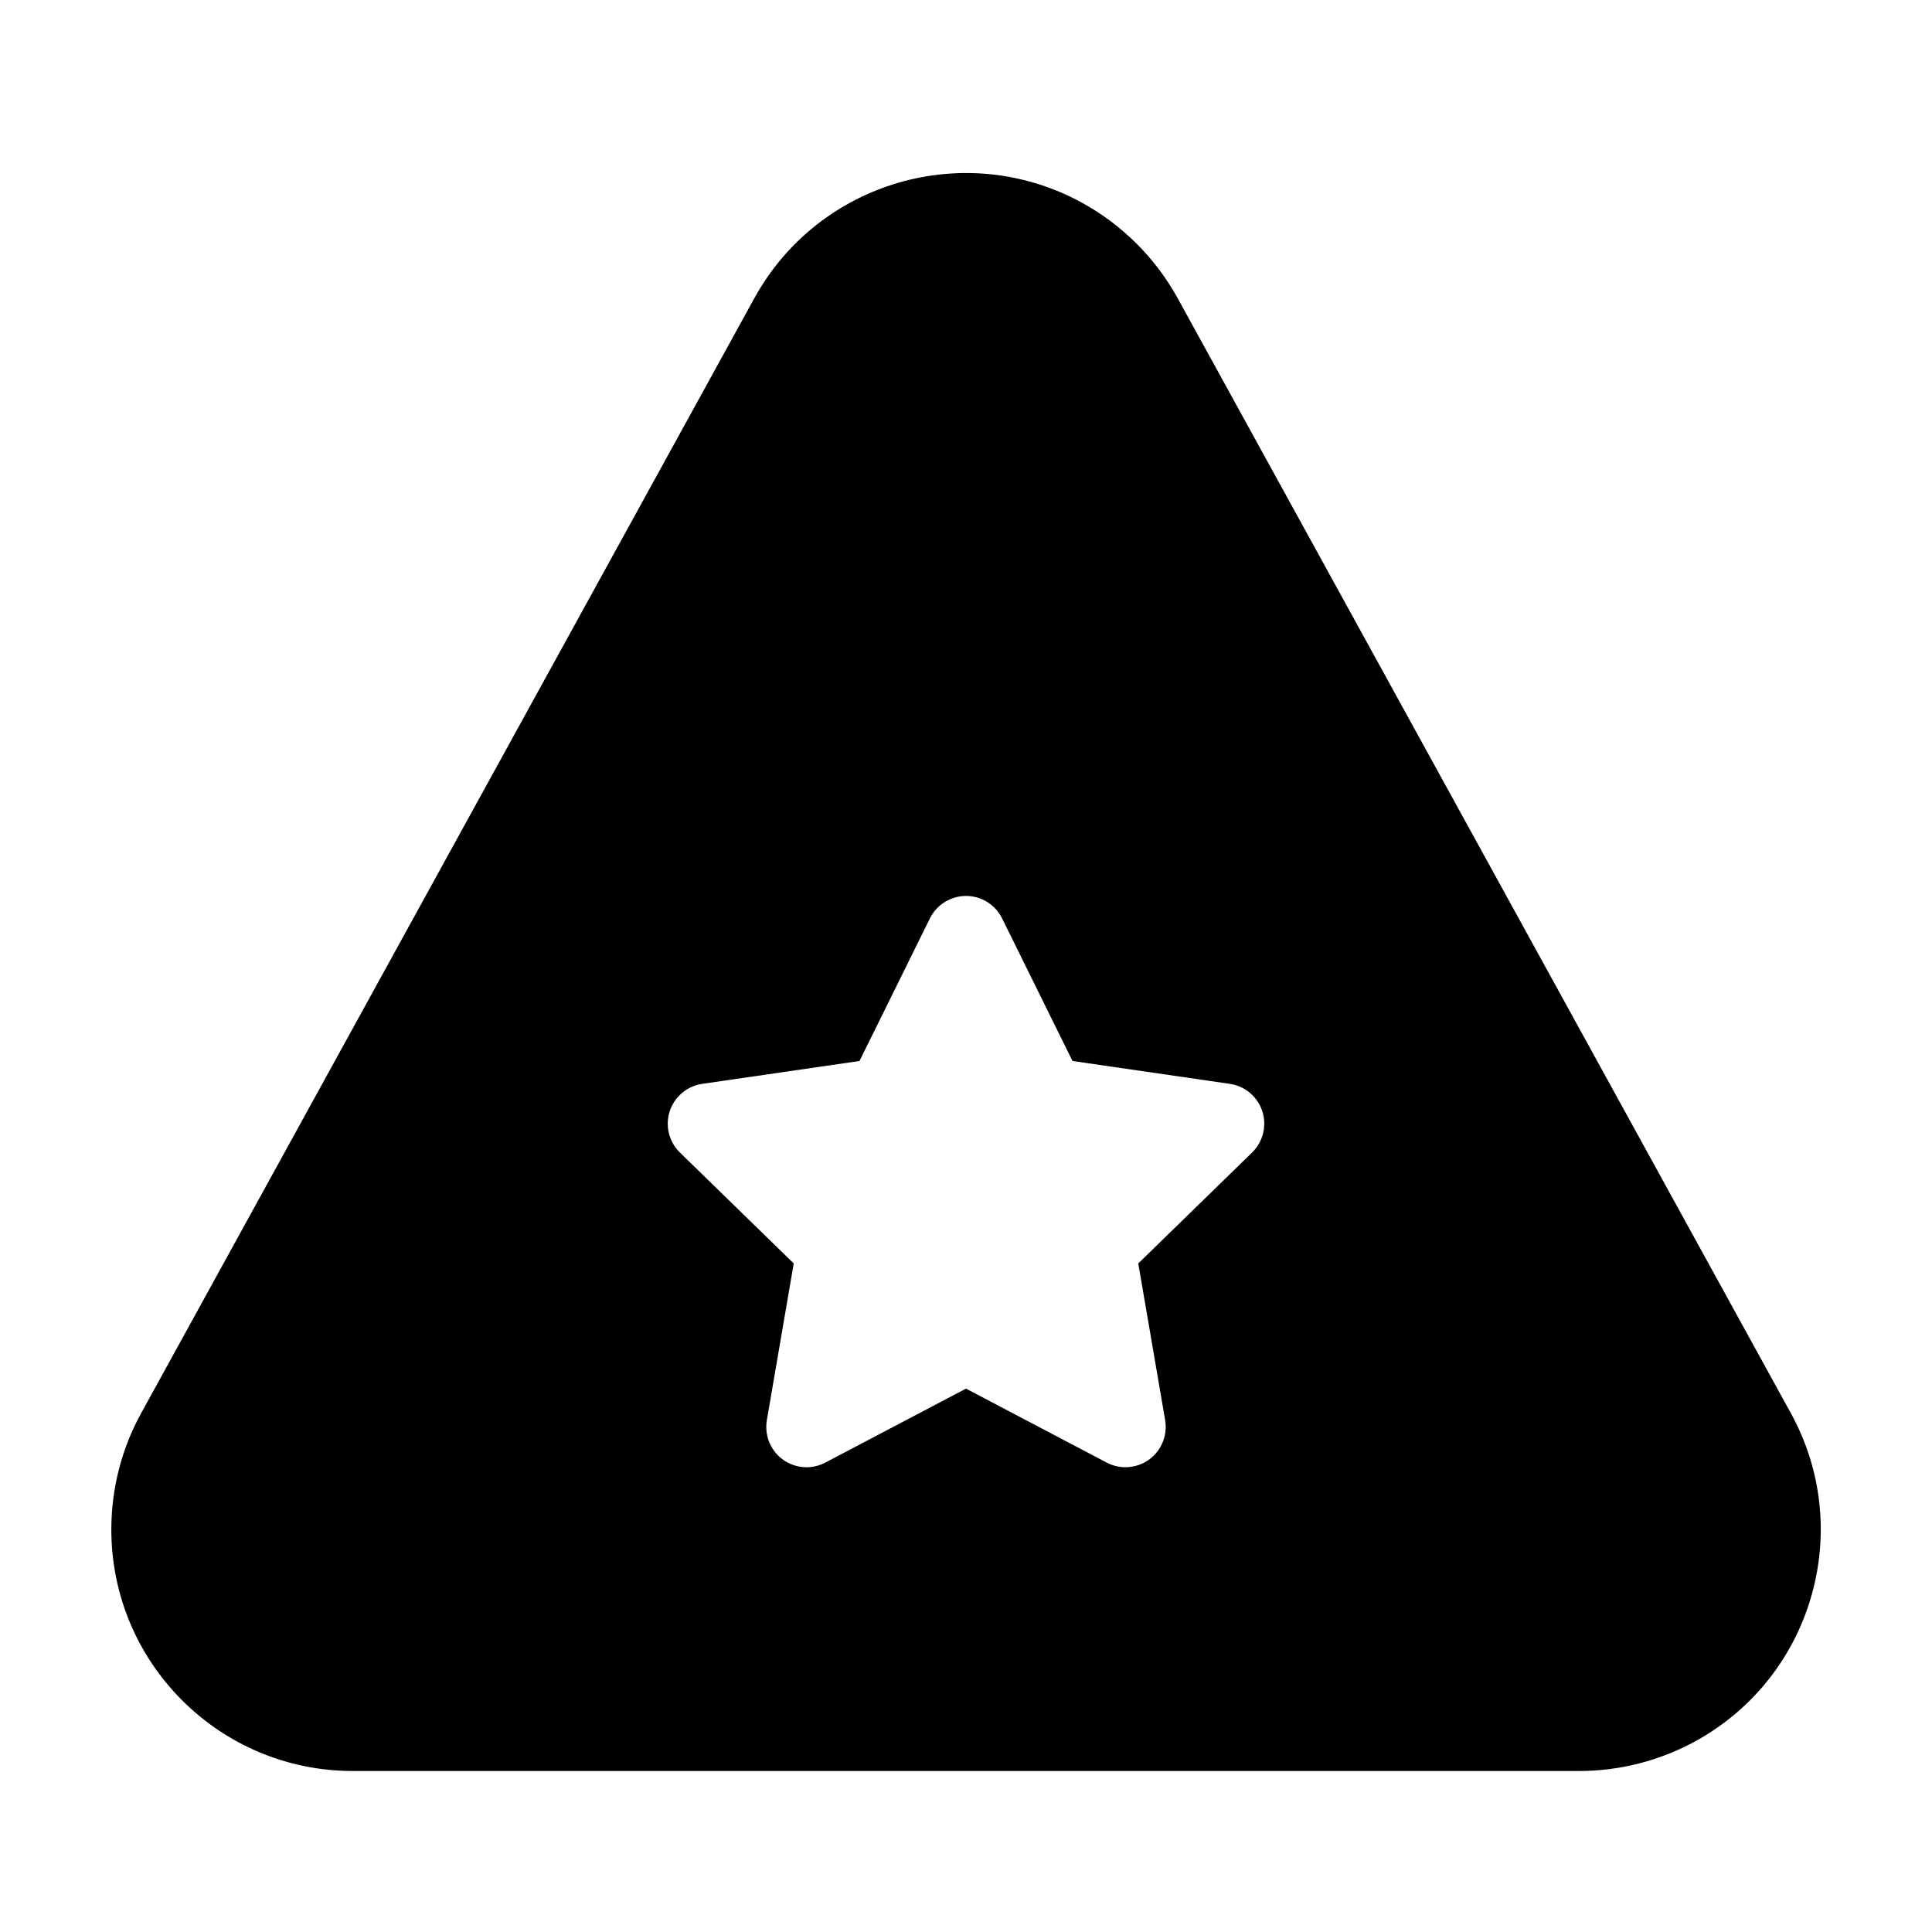 <svg xmlns="http://www.w3.org/2000/svg" width="24" height="24" viewBox="0 0 24 24">
  <path d="M9.371,3.704 C10.17,2.253 11.994,1.723 13.446,2.521 C13.944,2.796 14.354,3.206 14.629,3.704 L14.629,3.704 L22.246,17.554 C23.045,19.006 22.515,20.83 21.063,21.629 C20.62,21.872 20.123,22 19.617,22 L19.617,22 L4.383,22 C2.726,22 1.383,20.657 1.383,19 C1.383,18.494 1.51,17.997 1.754,17.554 L1.754,17.554 Z M12.221,11.181 C11.974,11.059 11.674,11.161 11.552,11.408 L11.552,11.408 L10.677,13.18 L8.723,13.464 C8.614,13.48 8.513,13.531 8.437,13.61 C8.244,13.807 8.248,14.124 8.446,14.317 L8.446,14.317 L9.86,15.695 L9.526,17.642 C9.508,17.75 9.525,17.862 9.576,17.959 C9.705,18.204 10.007,18.298 10.252,18.169 L10.252,18.169 L12,17.25 L13.748,18.169 C13.846,18.22 13.957,18.238 14.065,18.219 C14.338,18.173 14.52,17.914 14.474,17.642 L14.474,17.642 L14.14,15.695 L15.554,14.317 C15.633,14.24 15.684,14.139 15.7,14.03 C15.74,13.757 15.55,13.503 15.277,13.464 L15.277,13.464 L13.323,13.18 L12.448,11.408 C12.4,11.31 12.32,11.23 12.221,11.181 Z"/>
</svg>
